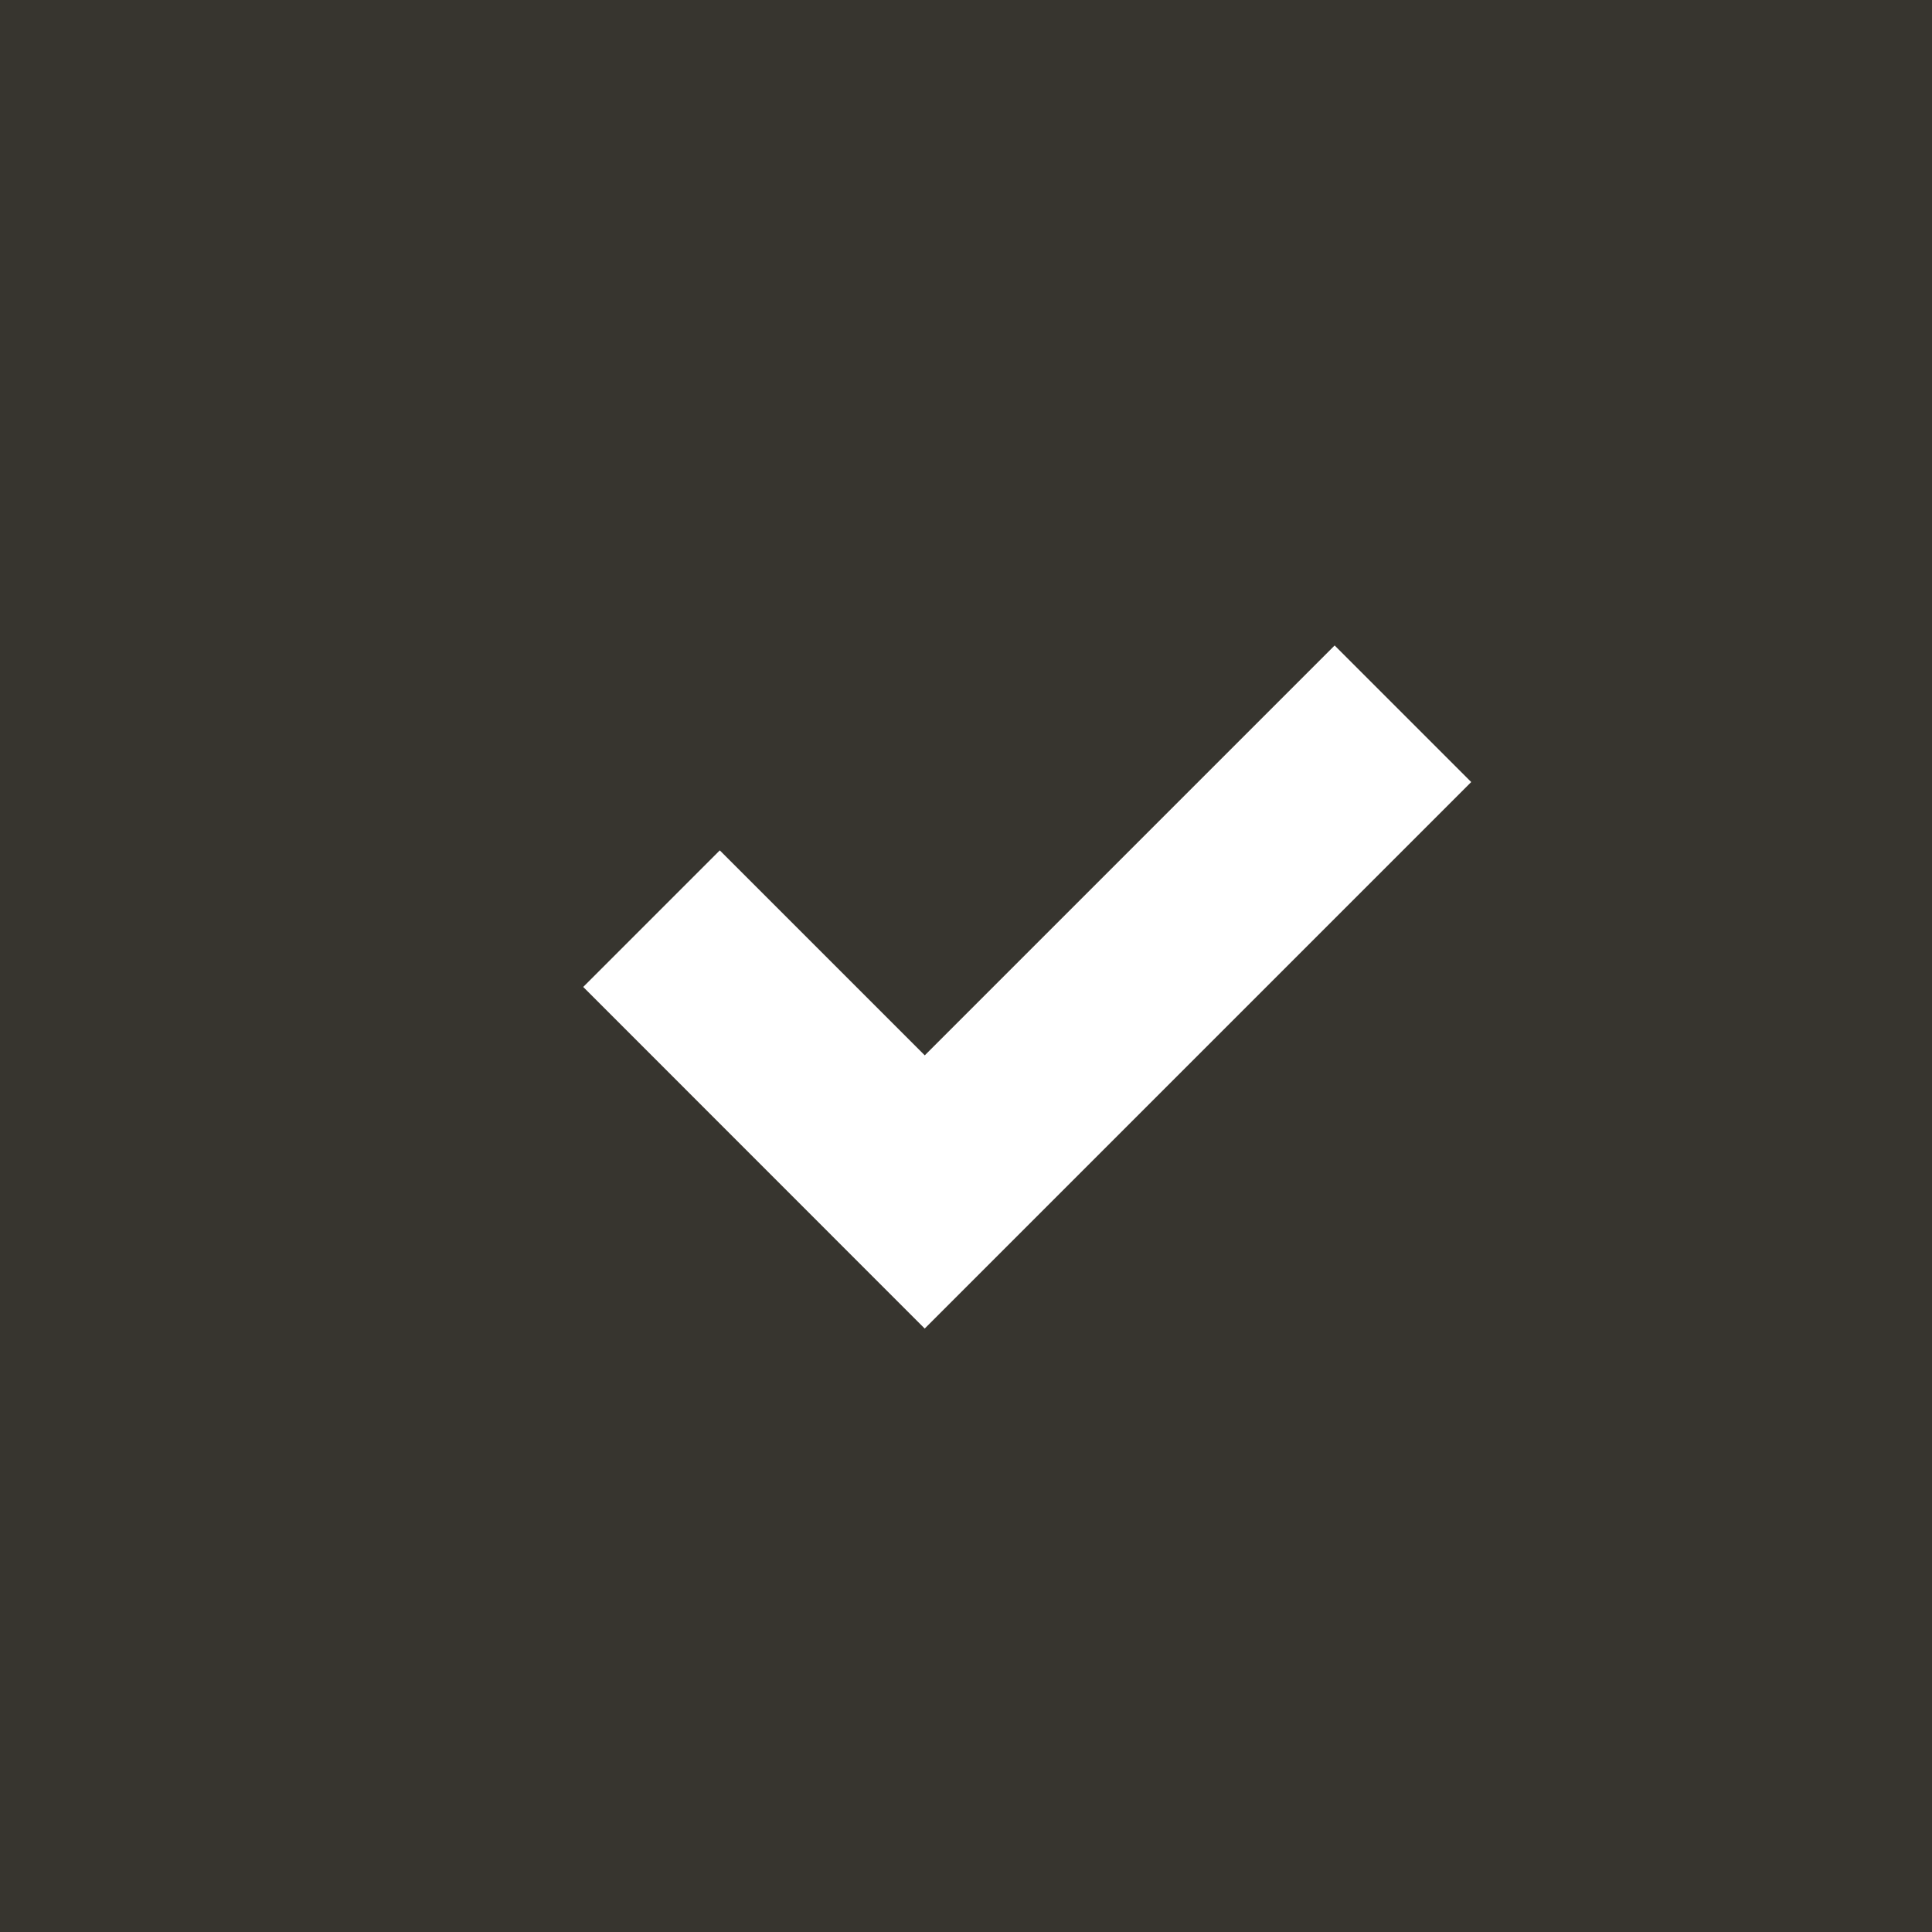 <!-- Generated by IcoMoon.io -->
<svg version="1.1" xmlns="http://www.w3.org/2000/svg" width="32" height="32" viewBox="0 0 32 32">
<title>as-done_fill-</title>
<path fill="#37352f" d="M15.318 22.005h-0.002l-5.656-5.658 2.262-2.262 3.395 3.395 6.789-6.789 2.262 2.262-9.051 9.051zM0 32h32v-32h-32v32z"></path>
</svg>
